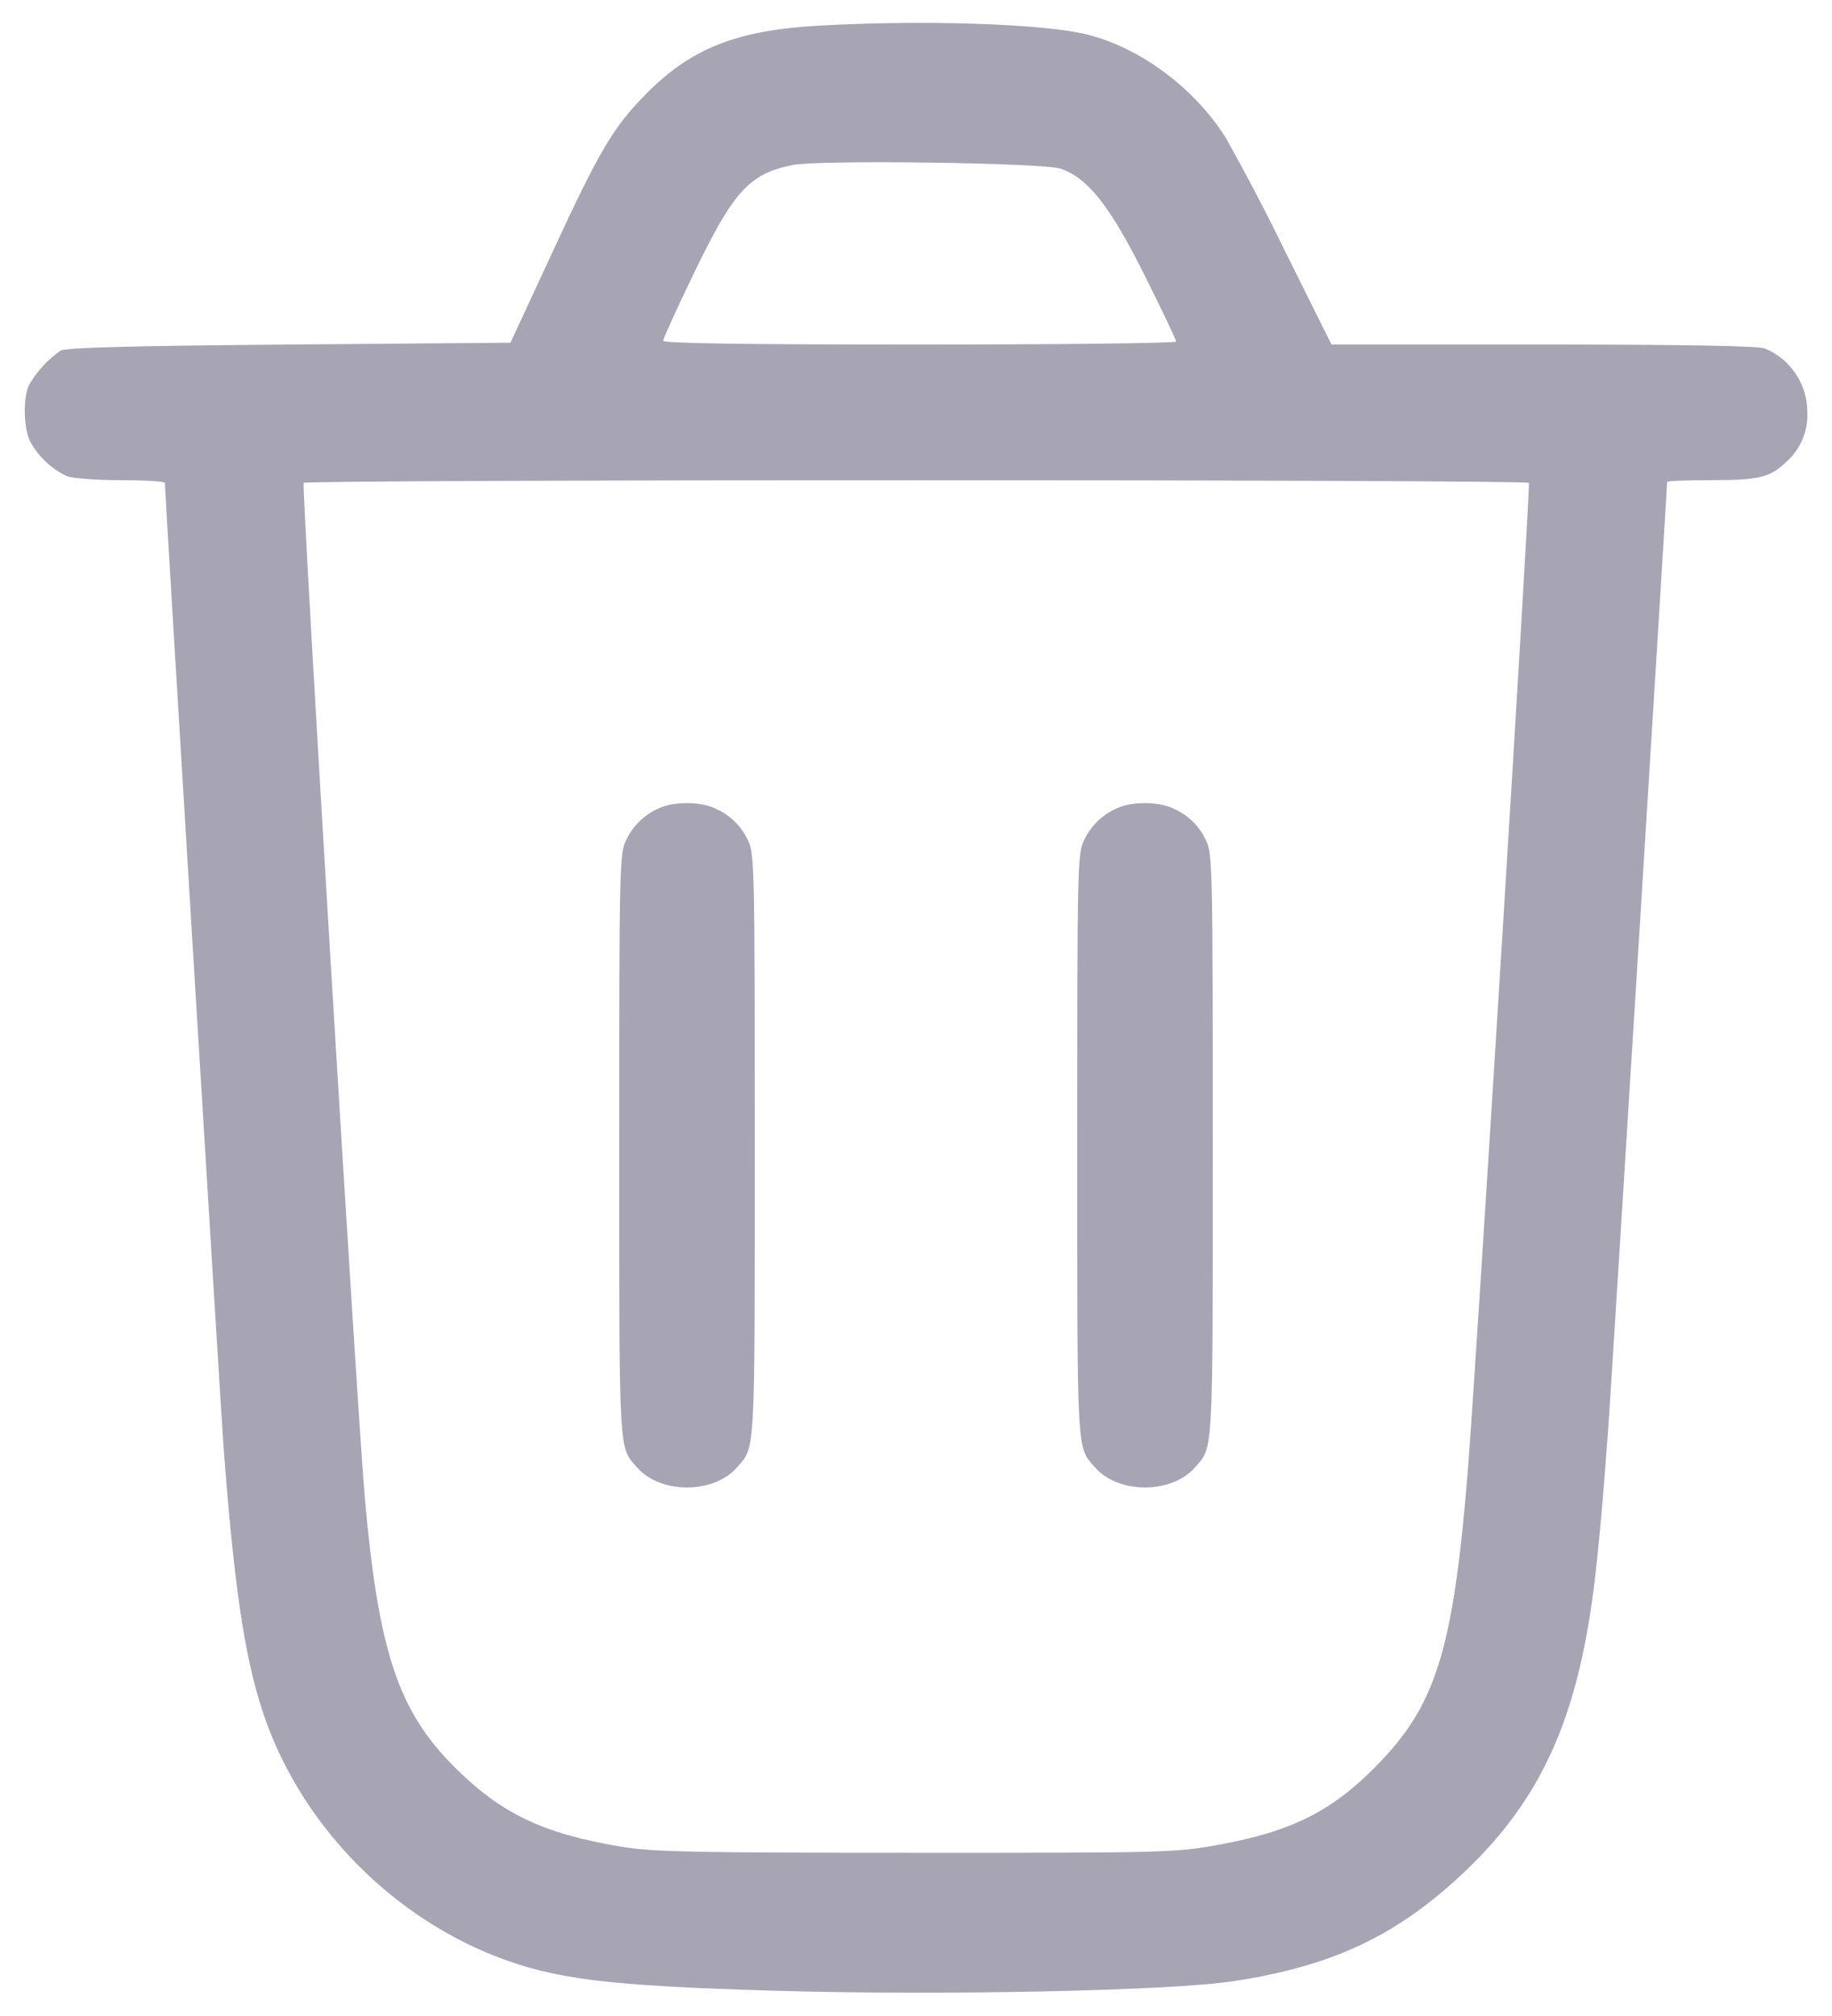 <svg width="20" height="22" viewBox="0 0 20 22" fill="none" xmlns="http://www.w3.org/2000/svg">
<path fill-rule="evenodd" clip-rule="evenodd" d="M8.92 0.281C8.041 0.333 7.545 0.529 7.06 1.018C6.693 1.389 6.549 1.632 6.018 2.78L5.573 3.74L3.157 3.76C1.424 3.774 0.717 3.793 0.66 3.827C0.521 3.925 0.404 4.051 0.319 4.198C0.249 4.333 0.256 4.677 0.331 4.821C0.422 4.986 0.563 5.118 0.733 5.197C0.795 5.221 1.06 5.24 1.323 5.24C1.585 5.24 1.8 5.254 1.8 5.27C1.8 5.373 2.407 15.326 2.44 15.78C2.552 17.279 2.667 18.065 2.864 18.667C3.255 19.866 4.229 20.889 5.42 21.352C6.057 21.599 6.63 21.67 8.449 21.724C10.27 21.778 12.78 21.726 13.473 21.619C14.557 21.452 15.256 21.121 15.989 20.426C16.817 19.641 17.216 18.766 17.398 17.34C17.448 16.948 17.504 16.329 17.559 15.56C17.592 15.096 18.2 5.327 18.2 5.259C18.2 5.248 18.415 5.24 18.677 5.24C19.197 5.24 19.321 5.211 19.494 5.047C19.572 4.98 19.634 4.895 19.675 4.801C19.716 4.706 19.735 4.603 19.731 4.5C19.732 4.351 19.688 4.205 19.605 4.081C19.523 3.957 19.405 3.86 19.267 3.803C19.193 3.774 18.38 3.76 16.846 3.76H14.536L14.033 2.749C13.827 2.326 13.609 1.91 13.379 1.499C13.036 0.96 12.46 0.53 11.882 0.38C11.409 0.258 10.079 0.214 8.92 0.281ZM11.58 1.841C11.881 1.947 12.115 2.244 12.495 3.003C12.685 3.383 12.84 3.709 12.84 3.727C12.84 3.745 11.58 3.76 10.04 3.76C8.112 3.76 7.24 3.747 7.24 3.718C7.24 3.695 7.39 3.365 7.574 2.985C8.009 2.084 8.178 1.898 8.651 1.801C8.939 1.742 11.393 1.776 11.58 1.841ZM16.691 5.27C16.71 5.307 16.114 14.938 16.023 16.066C15.87 17.948 15.686 18.57 15.095 19.198C14.575 19.75 14.132 19.981 13.3 20.132C12.835 20.217 12.729 20.22 10 20.219C7.551 20.219 7.127 20.21 6.78 20.152C5.925 20.009 5.471 19.792 4.959 19.281C4.349 18.672 4.133 18.025 3.984 16.36C3.899 15.411 3.295 5.392 3.315 5.27C3.322 5.231 16.67 5.231 16.691 5.27ZM7.18 8.827C7.028 8.896 6.906 9.017 6.836 9.168C6.763 9.31 6.76 9.455 6.76 12.5C6.76 15.919 6.753 15.784 6.955 16.014C7.21 16.305 7.79 16.305 8.045 16.014C8.247 15.784 8.24 15.919 8.24 12.5C8.24 9.455 8.237 9.31 8.164 9.168C8.093 9.014 7.968 8.892 7.812 8.825C7.65 8.743 7.337 8.744 7.18 8.827ZM12.18 8.827C12.028 8.896 11.906 9.017 11.836 9.168C11.763 9.31 11.76 9.455 11.76 12.5C11.76 15.919 11.753 15.784 11.955 16.014C12.21 16.305 12.79 16.305 13.045 16.014C13.247 15.784 13.24 15.919 13.24 12.5C13.24 9.455 13.237 9.31 13.164 9.168C13.094 9.014 12.968 8.892 12.812 8.825C12.65 8.743 12.337 8.744 12.18 8.827Z" fill="#A7A4B4"/>
</svg>
